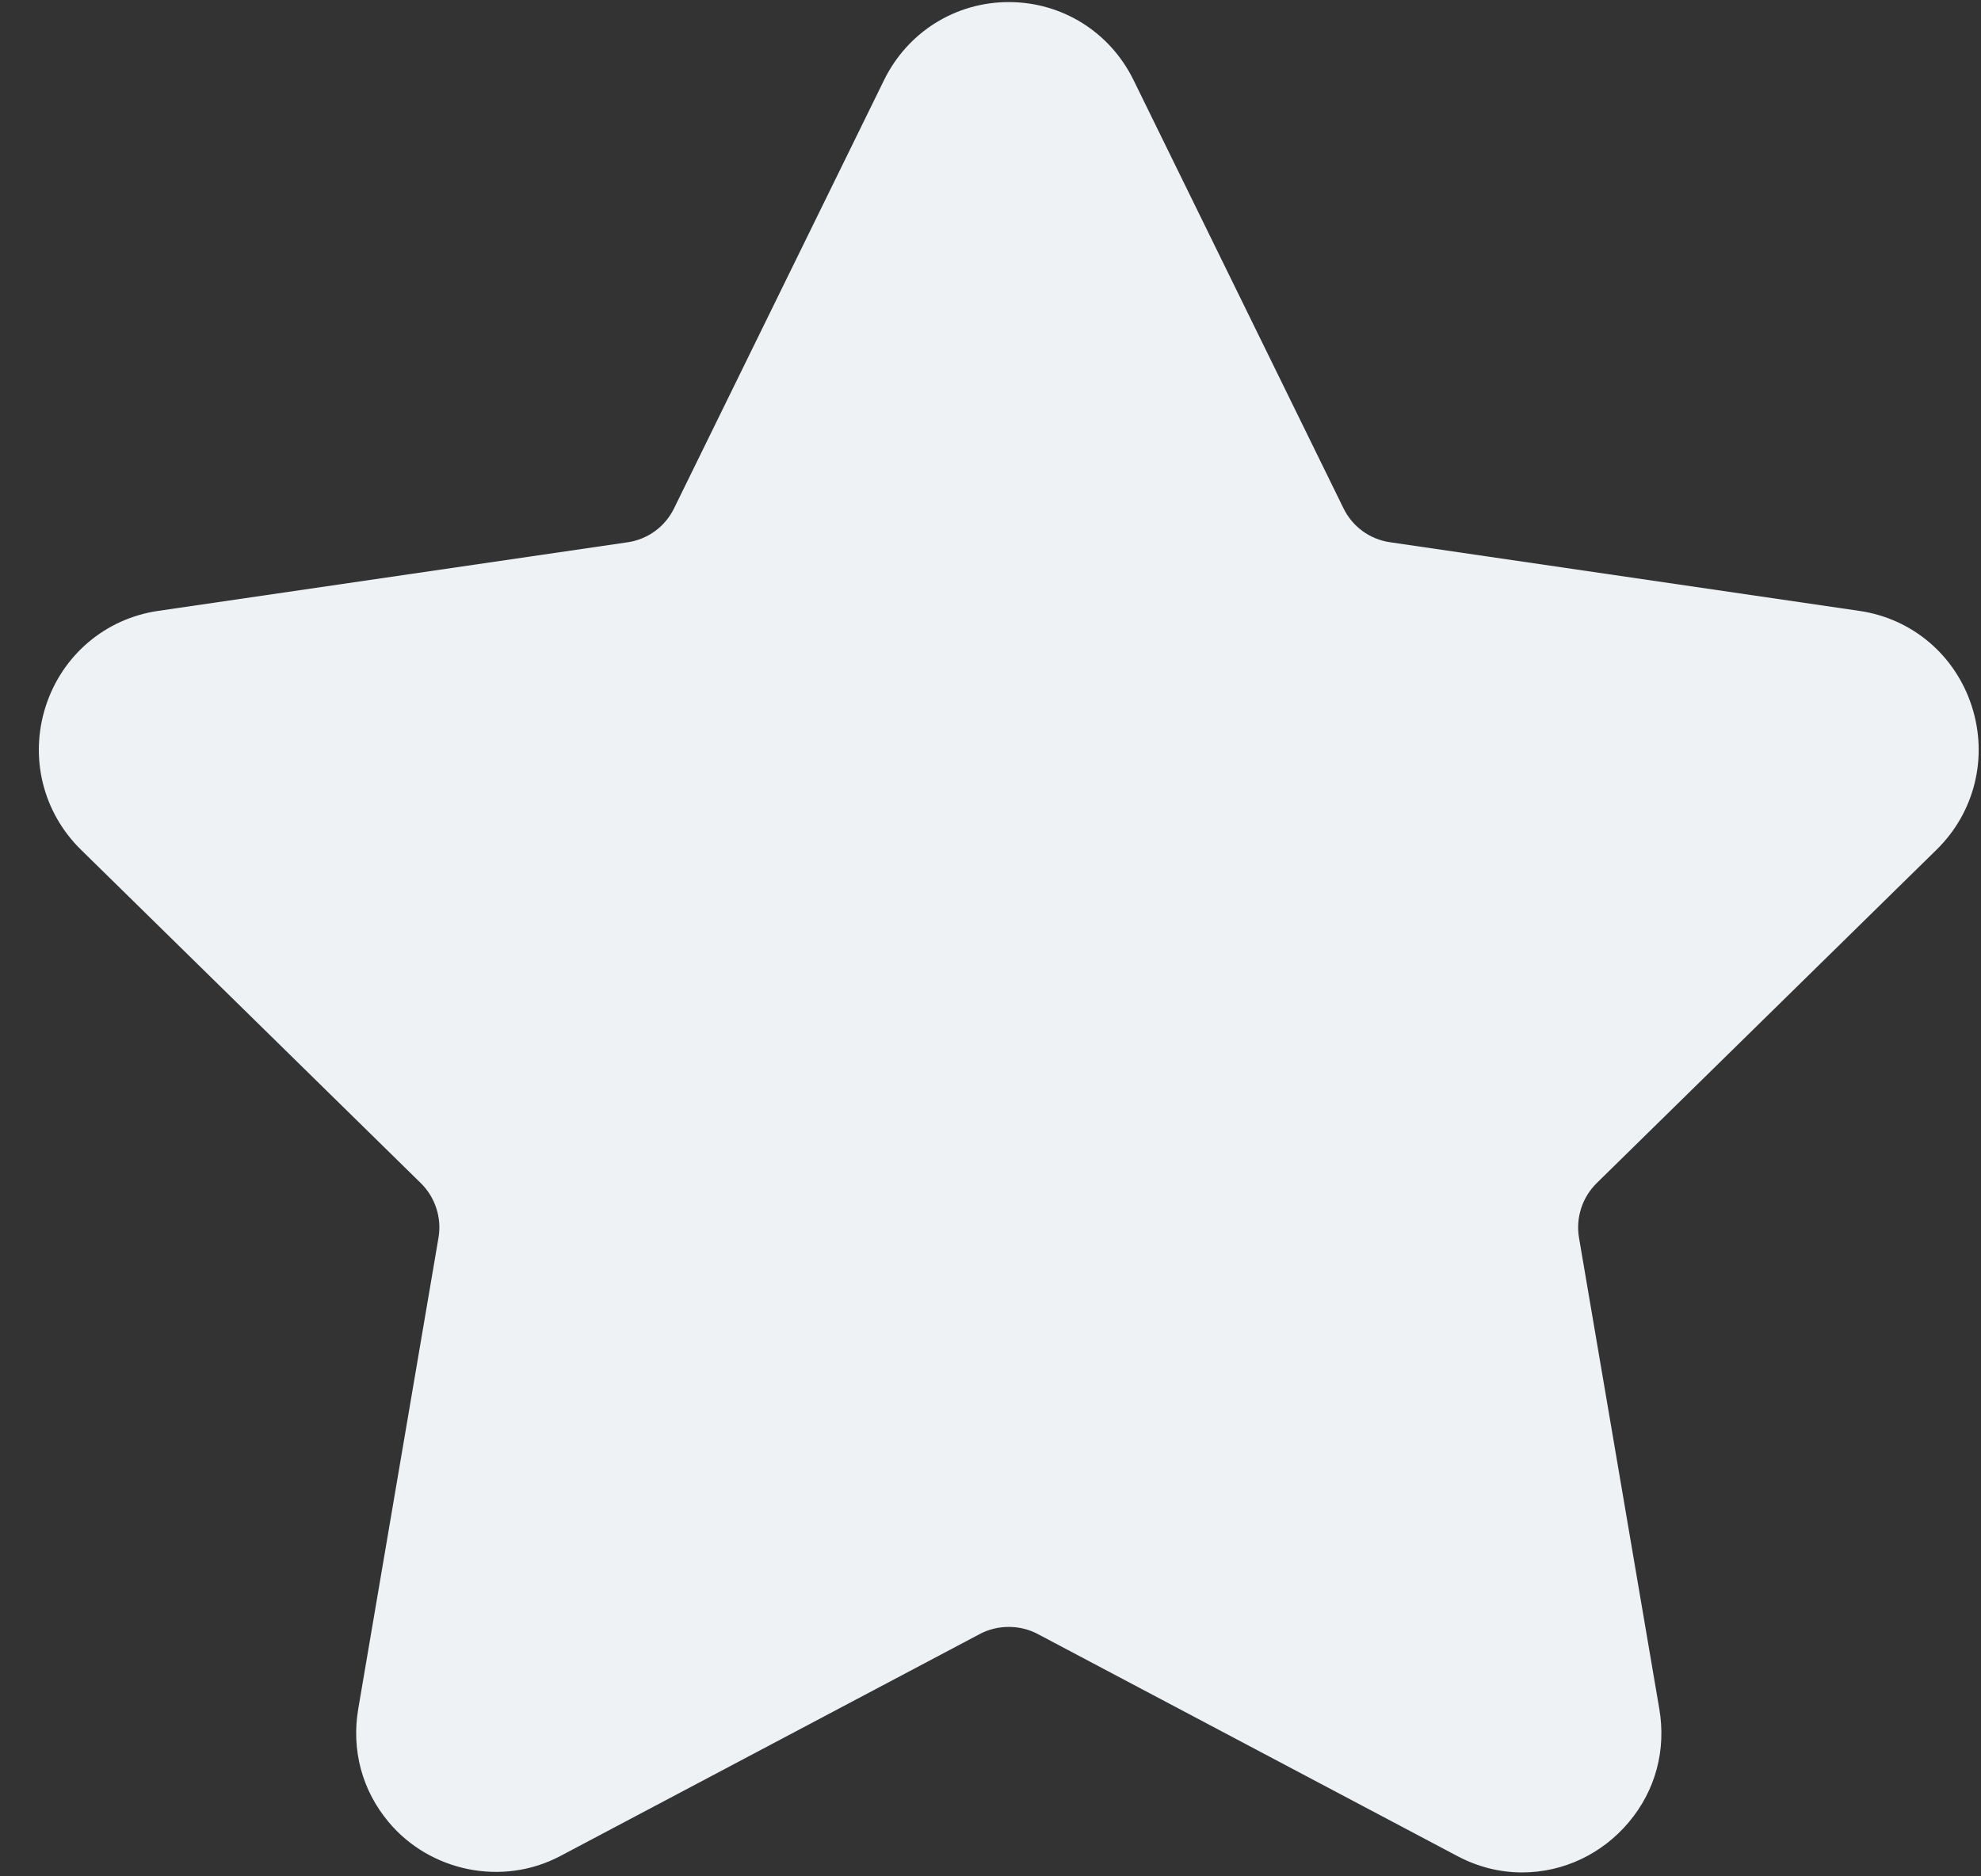 <svg width="38" height="36" viewBox="0 0 38 36" version="1.1" xmlns="http://www.w3.org/2000/svg" xmlns:xlink="http://www.w3.org/1999/xlink">
<rect x="0" y="0" width="38" height="36" fill="#333333" stroke="none"/>
<g id="Canvas" transform="translate(-481 -5729)">
<g id="star">
<g id="Shape">
<use xlink:href="#path0_fill_str" transform="translate(481.745 5729.04)" fill="#EEF2F5"/>
</g>
</g>
</g>
<defs>
<path id="path0_fill_str" d="M 36.403 16.262C 37.136 15.544 37.394 14.489 37.078 13.509C 36.761 12.529 35.937 11.829 34.923 11.681L 25.914 10.363C 25.53 10.306 25.198 10.064 25.027 9.714L 20.999 1.497C 20.547 0.574 19.629 0 18.606 0C 17.583 0 16.666 0.574 16.213 1.497L 12.184 9.715C 12.013 10.065 11.681 10.307 11.297 10.364L 2.287 11.681C 1.275 11.829 0.449 12.53 0.132 13.51C -0.183 14.49 0.075 15.544 0.808 16.263L 7.326 22.659C 7.604 22.932 7.732 23.325 7.666 23.709L 6.128 32.74C 5.992 33.535 6.199 34.309 6.71 34.919C 7.504 35.869 8.891 36.158 10 35.572L 18.057 31.307C 18.394 31.13 18.818 31.131 19.154 31.307L 27.212 35.572C 27.604 35.779 28.022 35.885 28.454 35.885C 29.241 35.885 29.988 35.532 30.501 34.919C 31.013 34.309 31.22 33.534 31.083 32.74L 29.544 23.709C 29.479 23.324 29.606 22.932 29.884 22.659L 36.403 16.262Z"/>
</defs>
</svg>
